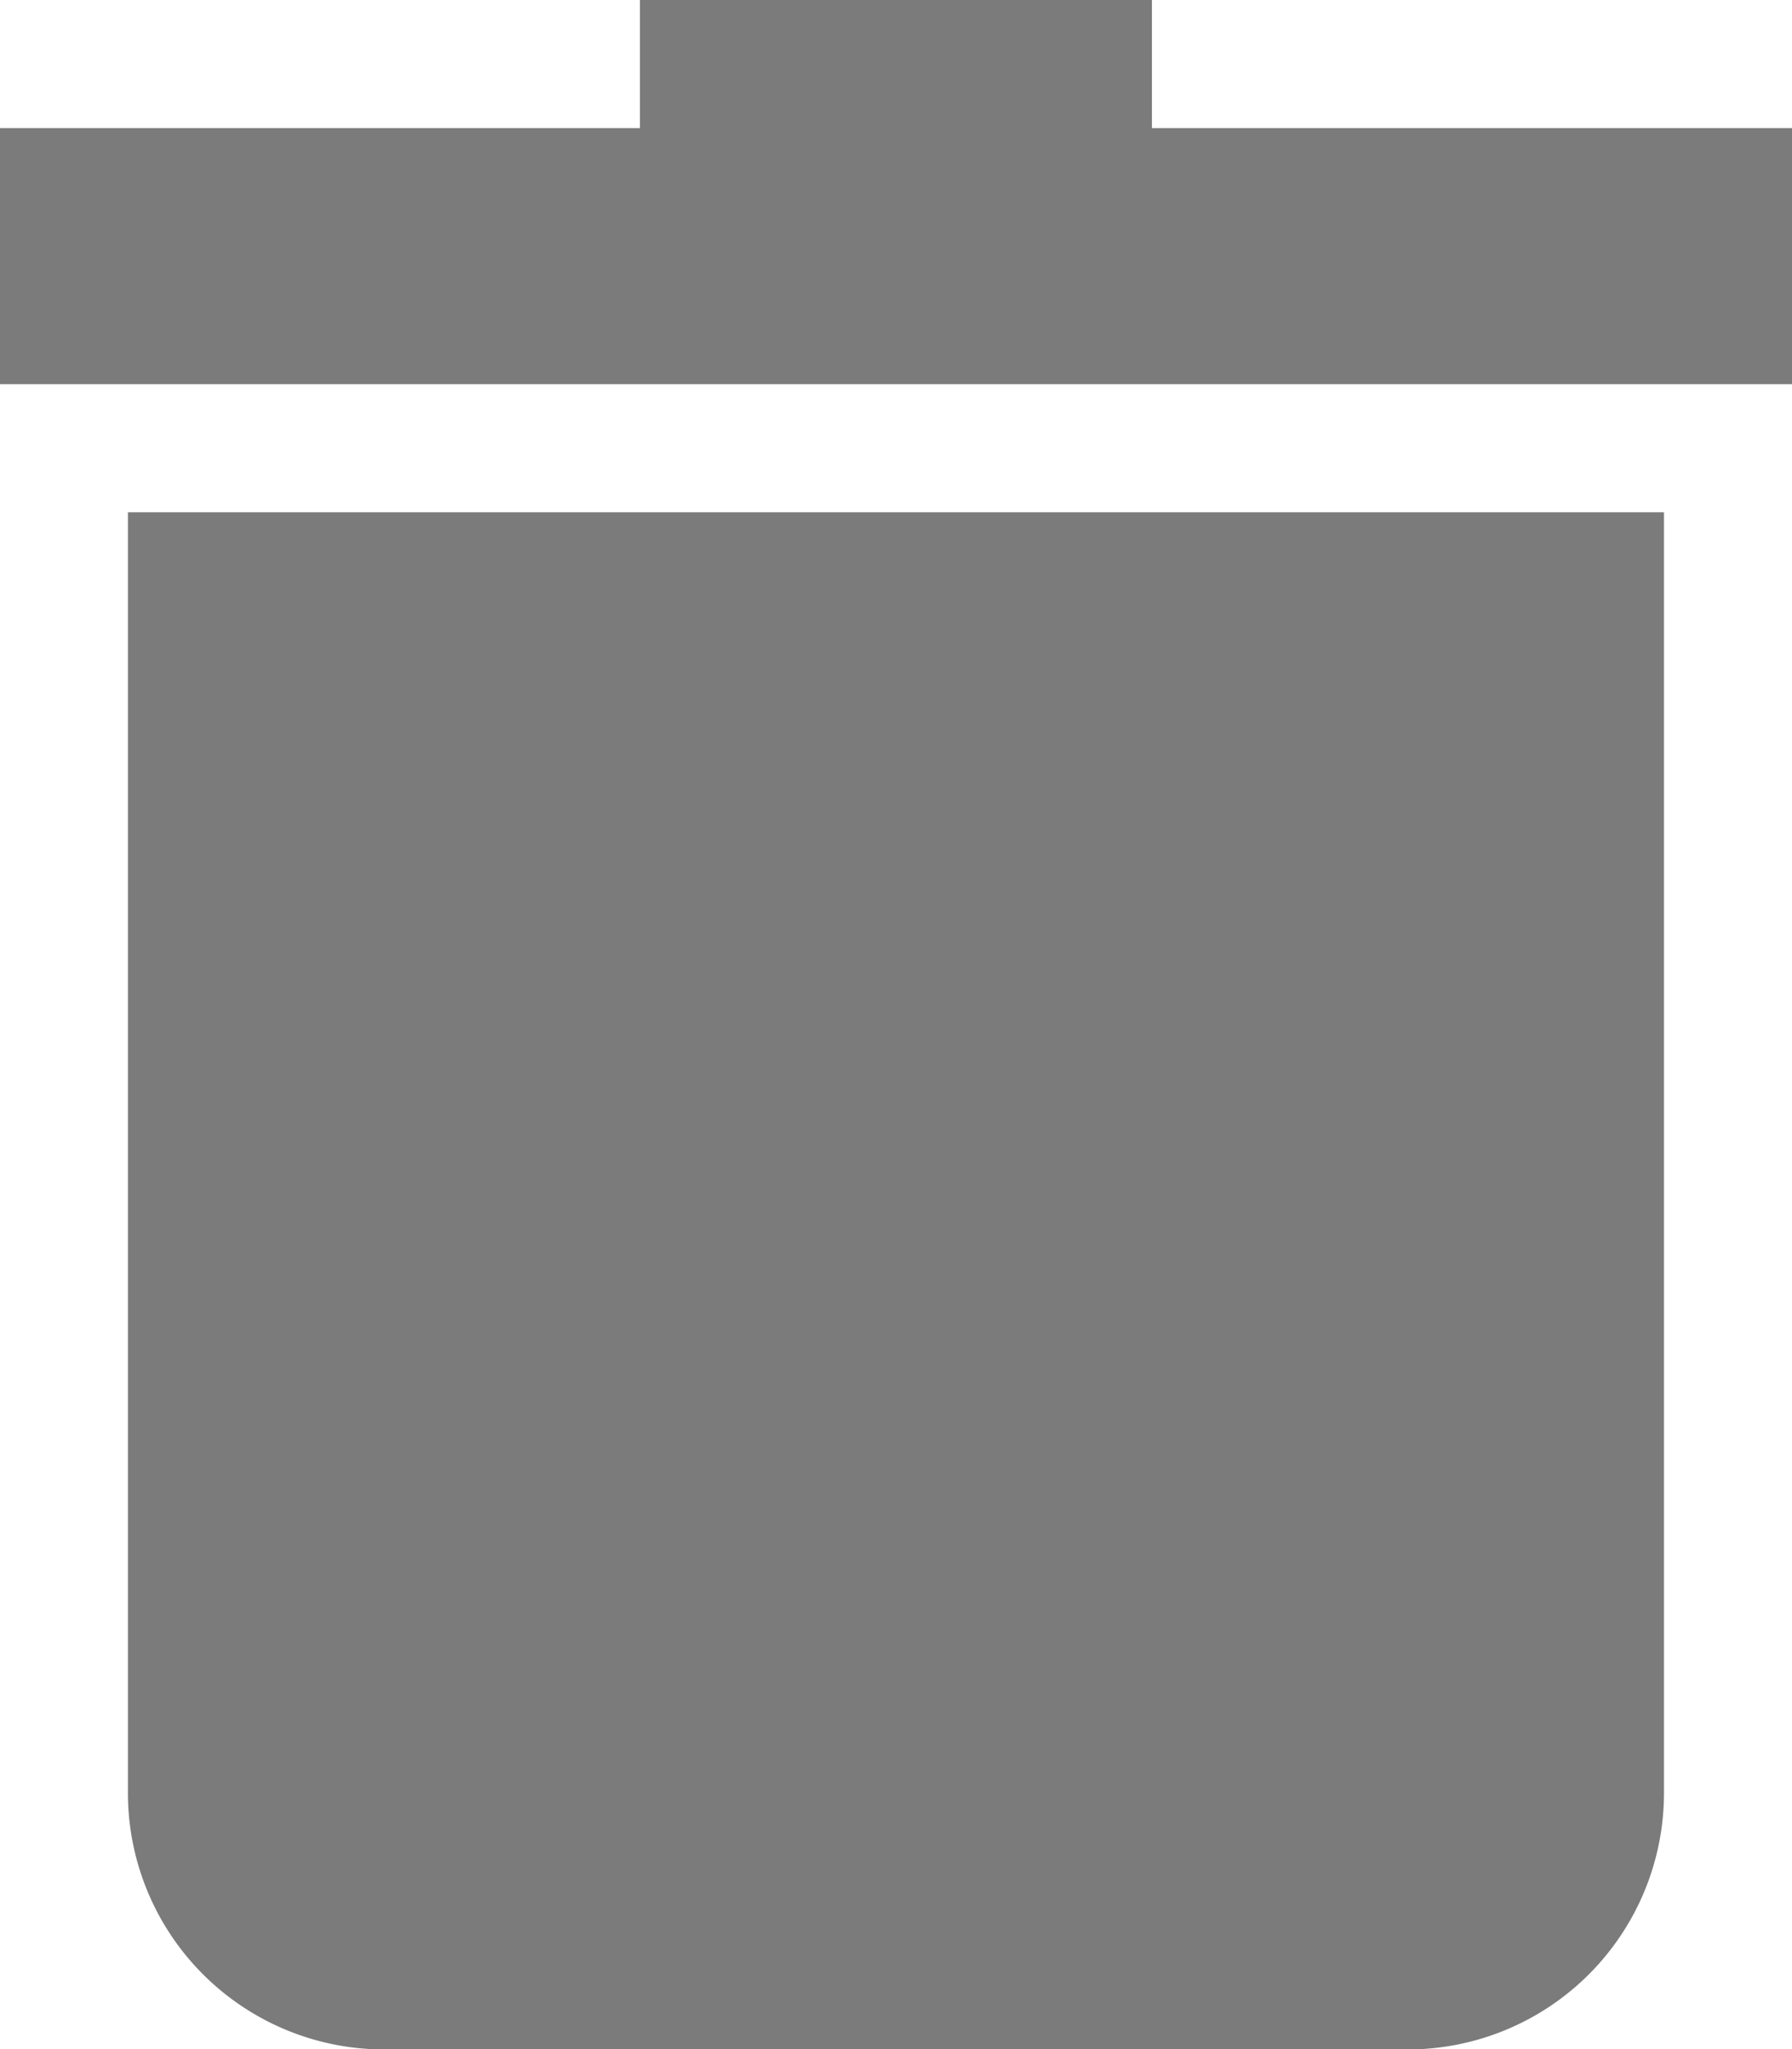 <svg xmlns="http://www.w3.org/2000/svg" width="17.791" height="20.333" viewBox="0 0 17.791 20.333">
  <g id="icon-delete-fill" transform="translate(-32.223)">
    <path id="Path_309" data-name="Path 309" d="M64.444,141.6a2.545,2.545,0,0,0,2.542,2.542H77.152a2.545,2.545,0,0,0,2.542-2.542V128.889H64.444Z" transform="translate(-30.951 -123.806)" fill="#7b7b7b"/>
    <path id="Path_310" data-name="Path 310" d="M43.659,1.271V0H38.576V1.271H32.222V3.812H50.014V1.271Z" fill="#7b7b7b"/>
  </g>
</svg>
